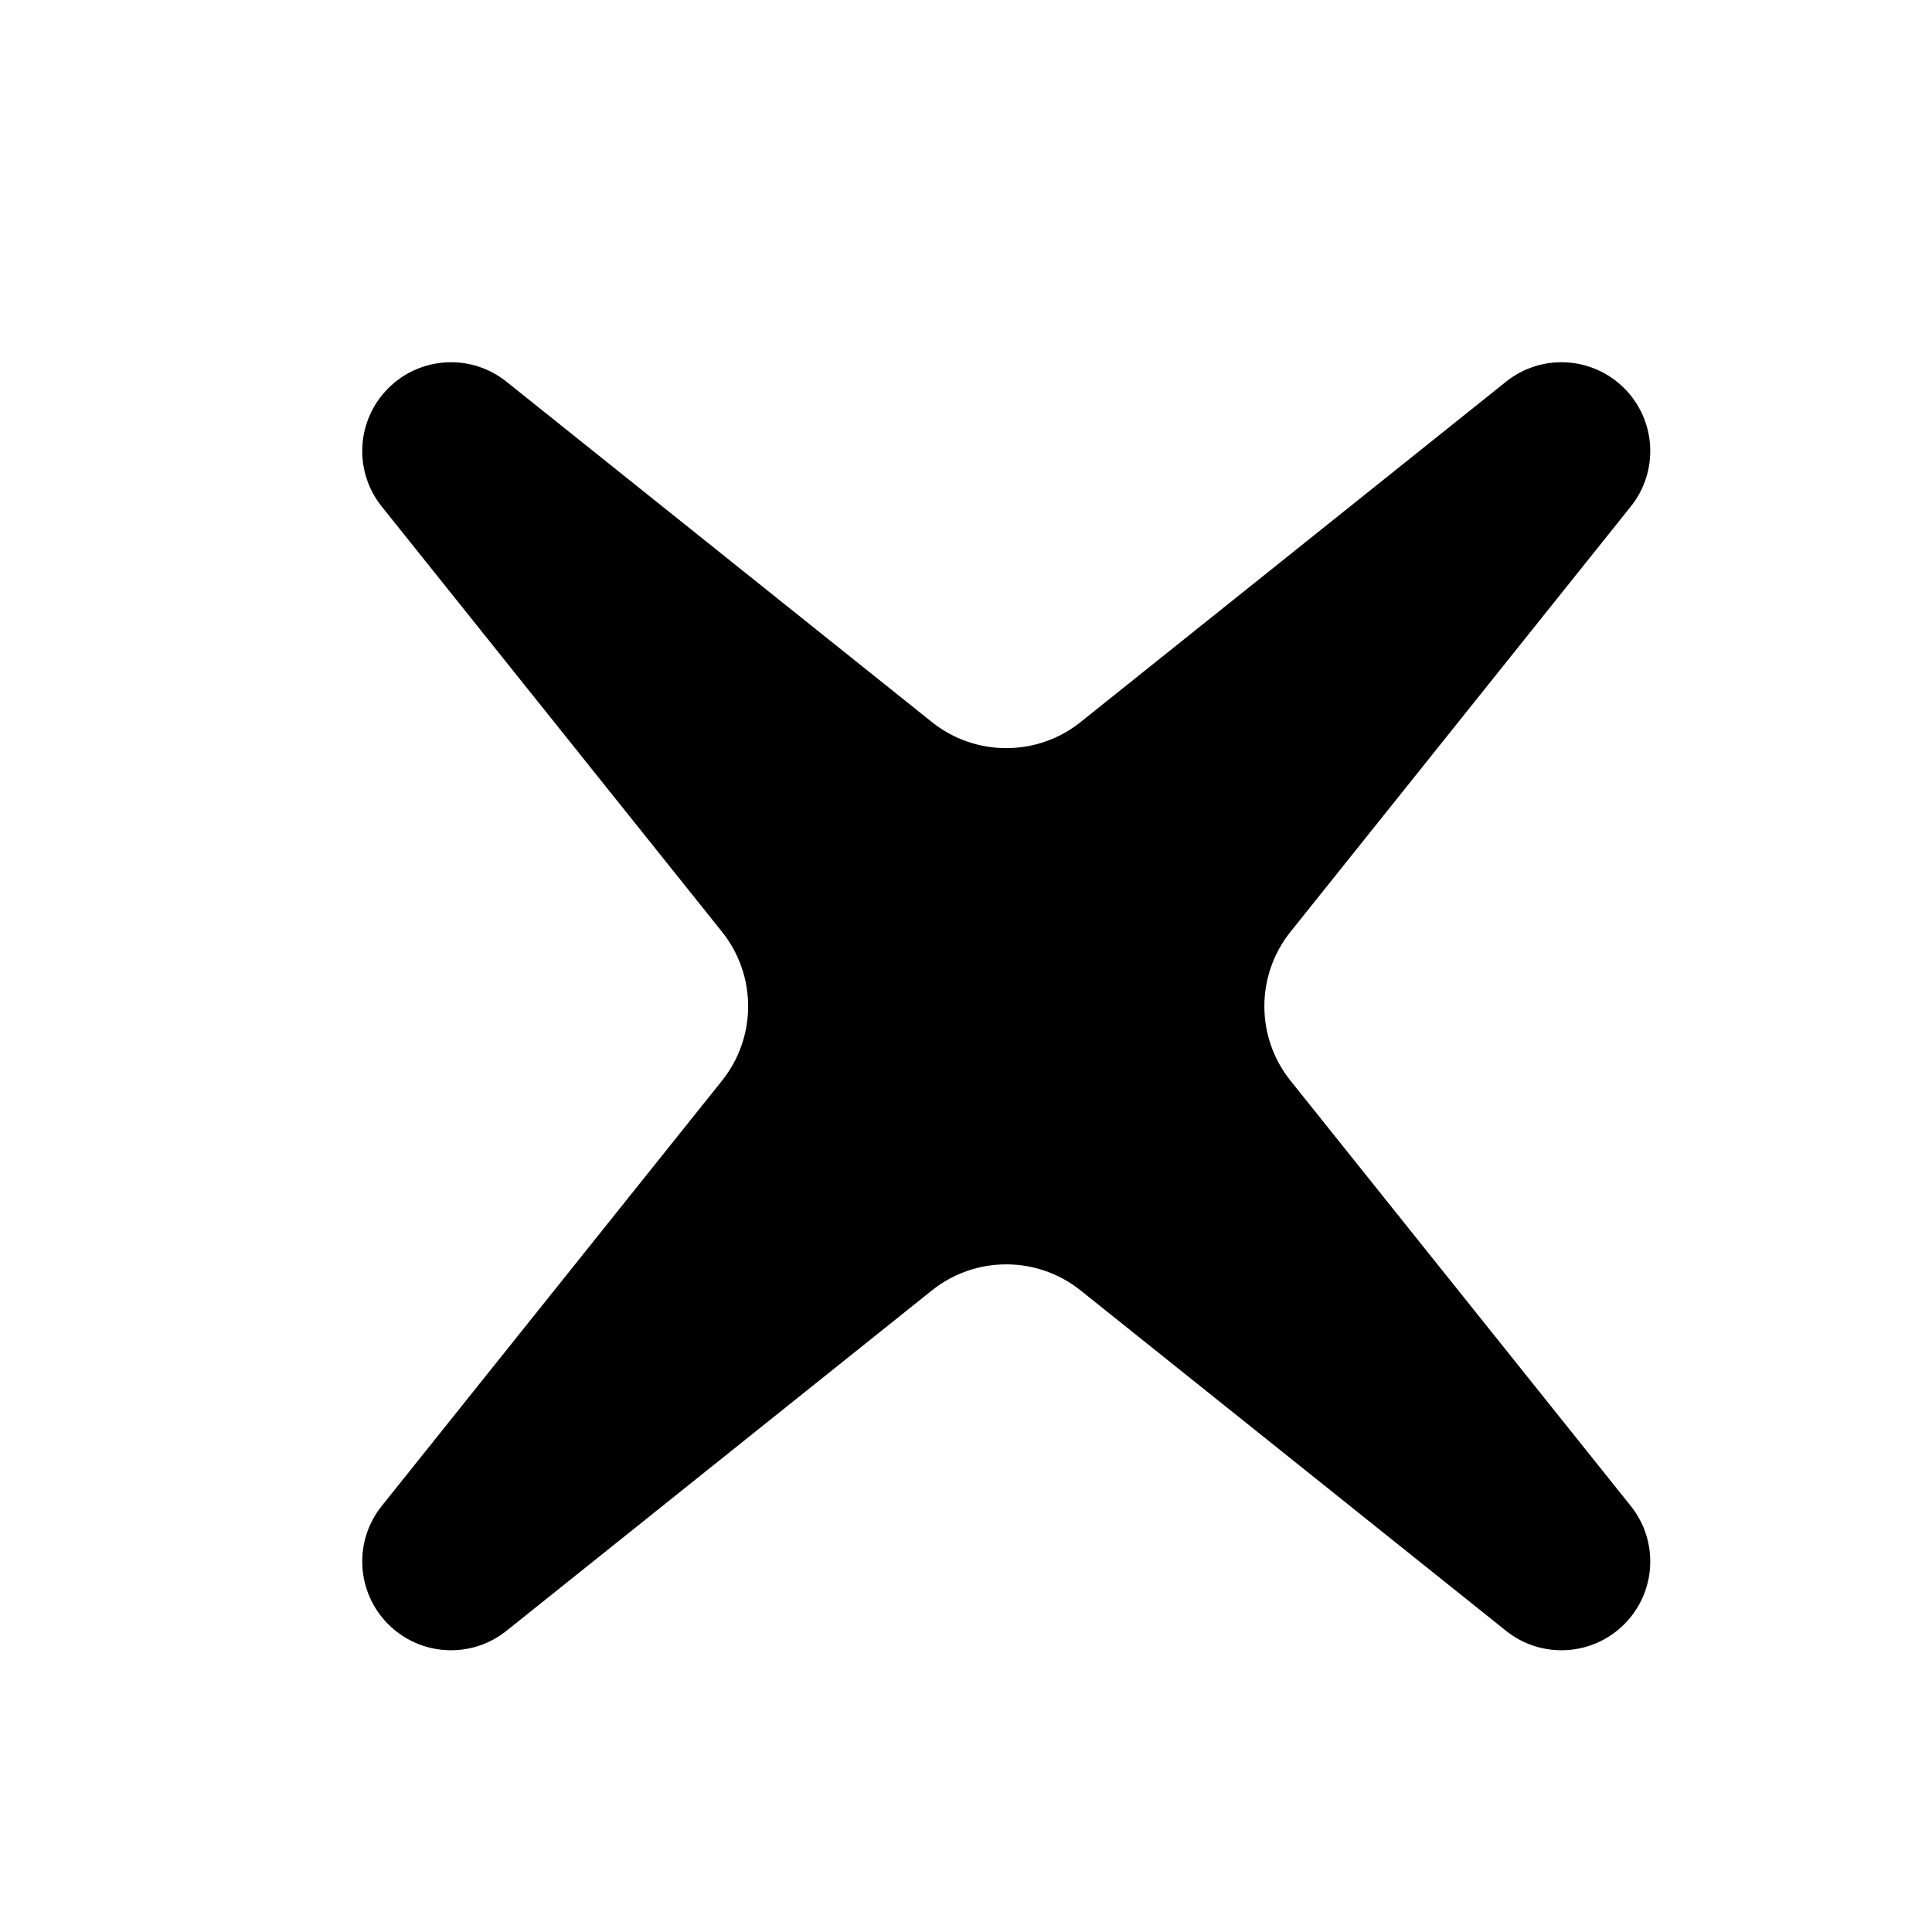 <?xml version="1.0" encoding="UTF-8"?>
<svg width="48px" height="48px" viewBox="0 0 48 48" version="1.1" xmlns="http://www.w3.org/2000/svg" xmlns:xlink="http://www.w3.org/1999/xlink">
	<path d="M32.06,26.847 L40.517,37.417 C41.219,38.294 41.149,39.559 40.354,40.354 C39.559,41.149 38.294,41.219 37.417,40.517 L26.847,32.06 C25.767,31.197 24.233,31.197 23.153,32.06 L12.583,40.517 C11.706,41.219 10.441,41.149 9.646,40.354 C8.851,39.559 8.781,38.294 9.483,37.417 L17.94,26.847 C18.803,25.767 18.803,24.233 17.94,23.153 L9.483,12.583 C8.781,11.706 8.851,10.441 9.646,9.646 C10.441,8.851 11.706,8.781 12.583,9.483 L23.153,17.94 C24.233,18.803 25.767,18.803 26.847,17.94 L37.417,9.483 C38.294,8.781 39.559,8.851 40.354,9.646 C41.149,10.441 41.219,11.706 40.517,12.583 L32.06,23.153 C31.197,24.233 31.197,25.767 32.06,26.847 Z" id="Combined-Shape"></path>
</svg>

